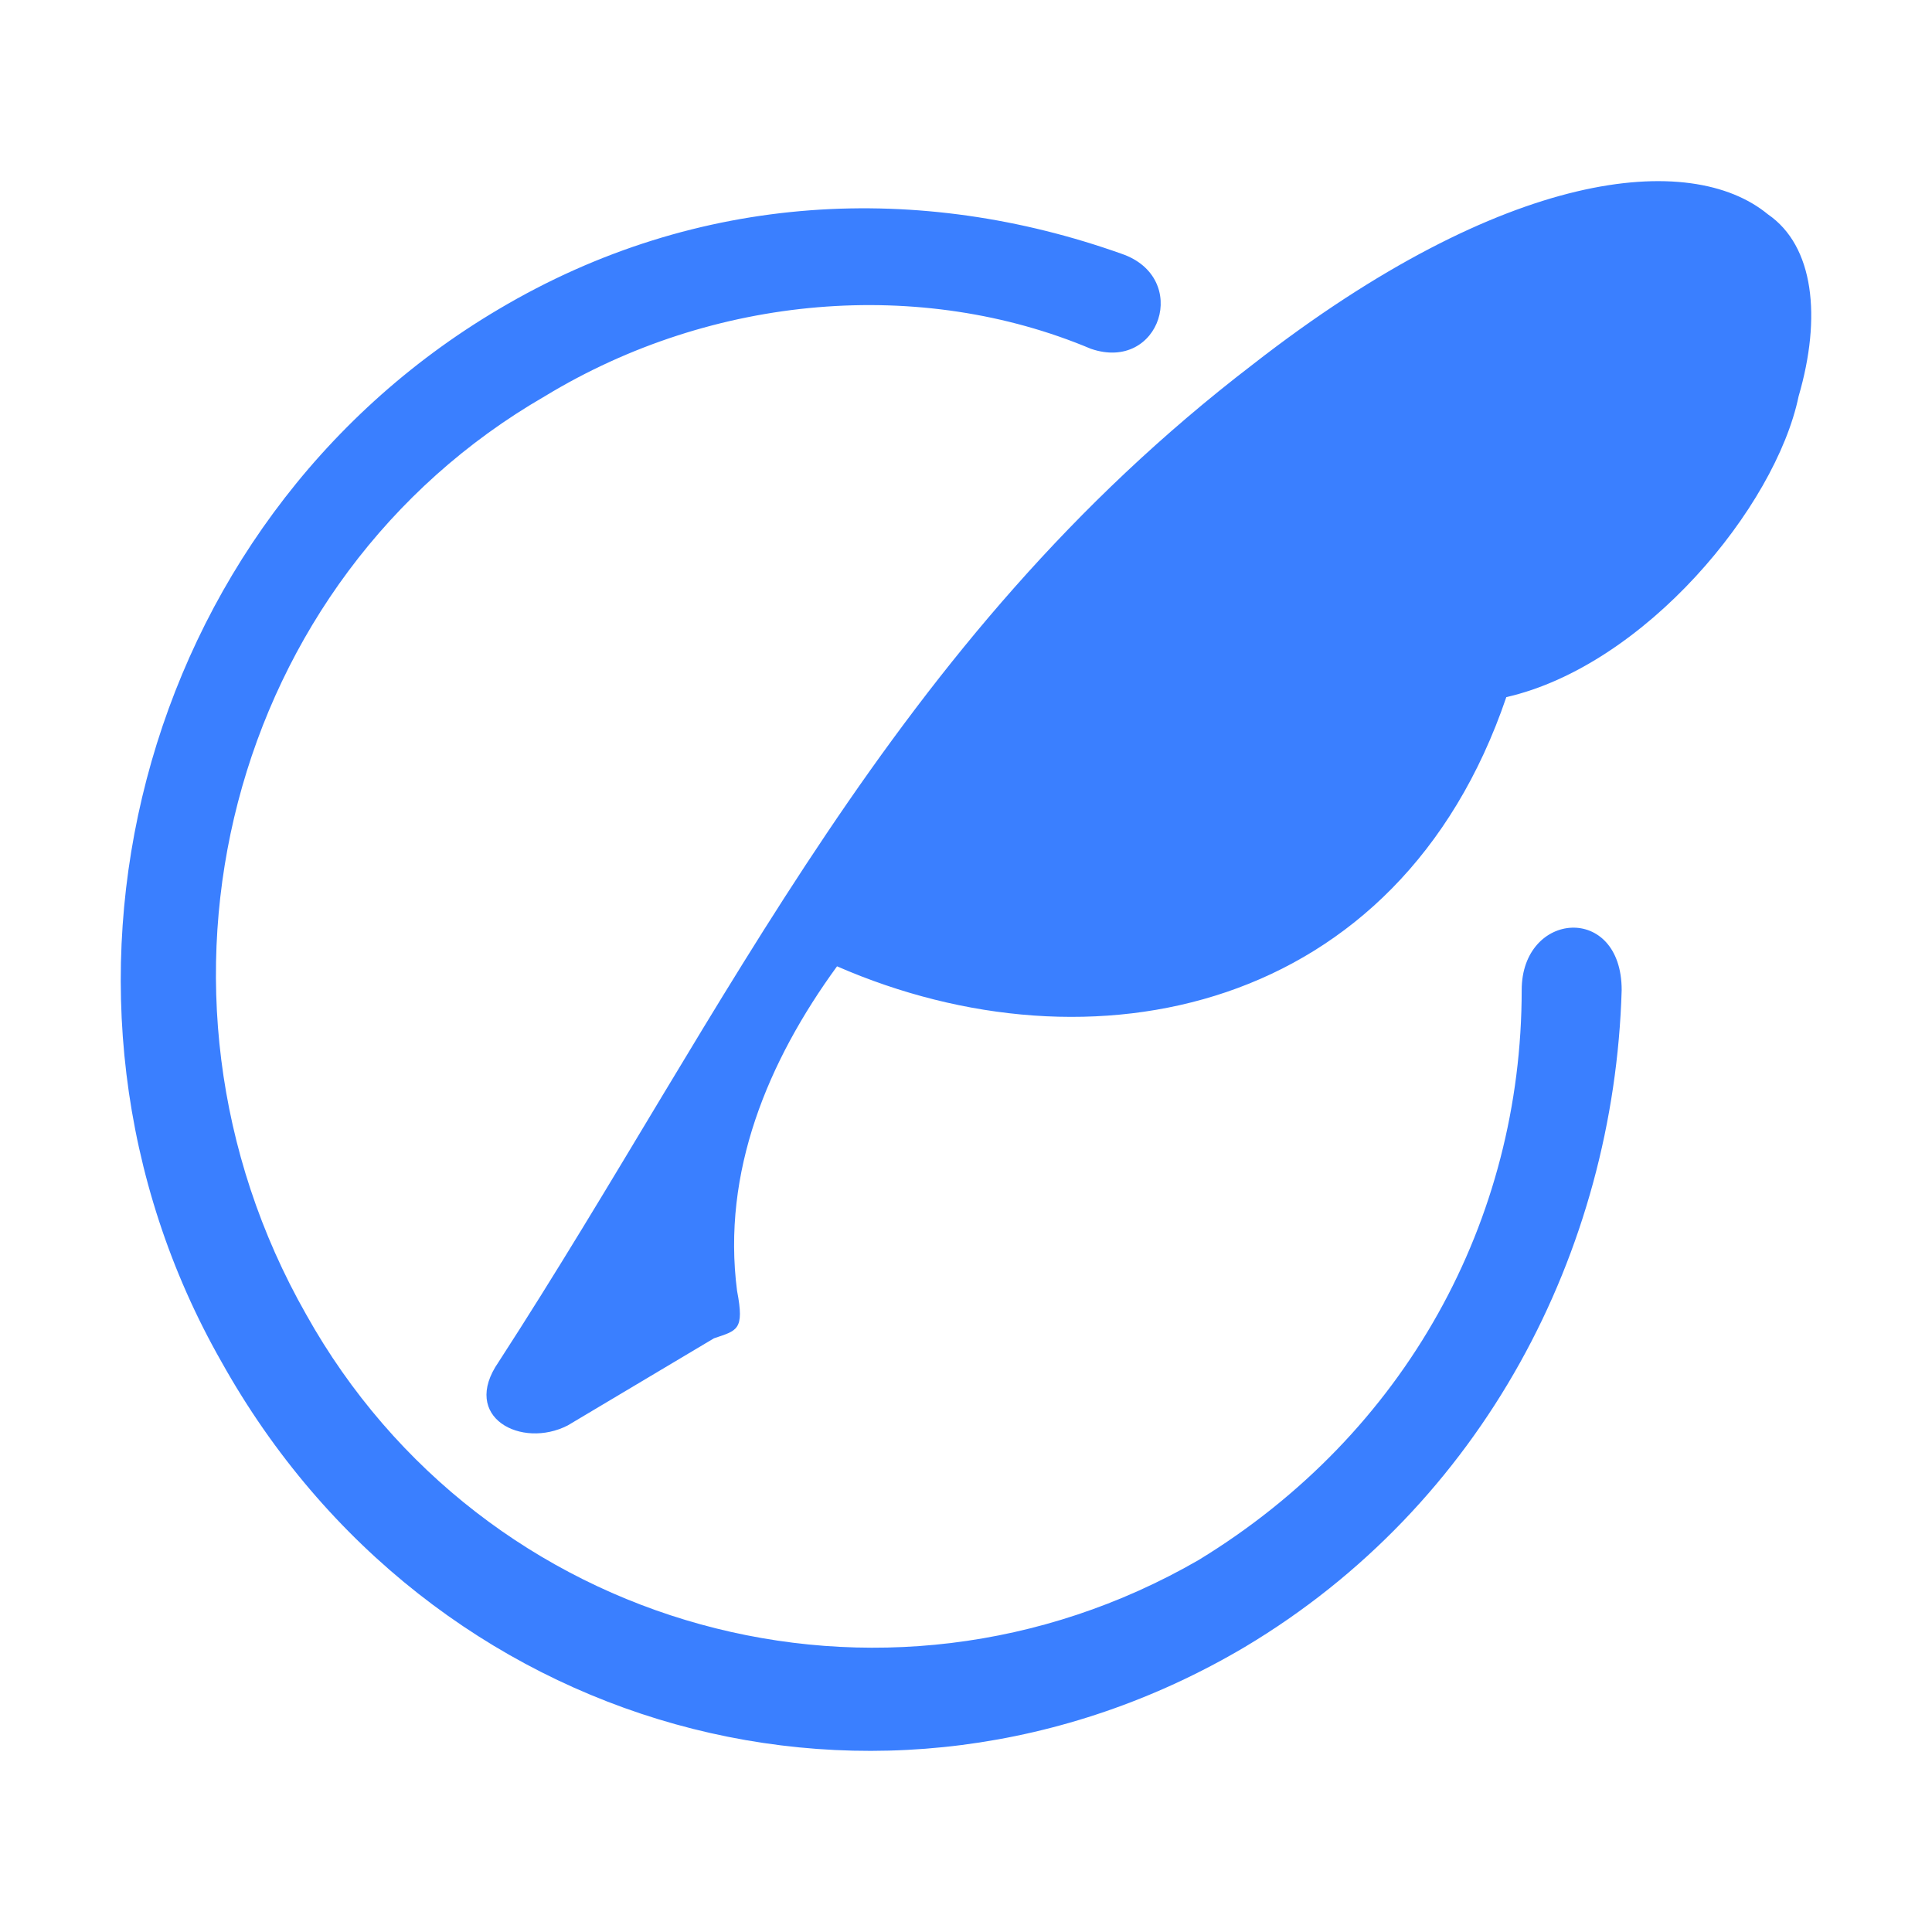 <svg width="24" height="24" viewBox="0 0 24 24" fill="none" xmlns="http://www.w3.org/2000/svg">
<g id="icon" clip-path="url(#clip0_579_29035)">
<path id="Vector" d="M21.961 2.662C21.006 1.875 18.712 2.072 15.559 4.53C11.067 7.972 9.06 12.495 6.193 16.92C5.716 17.609 6.48 18.002 7.053 17.707L8.869 16.625C9.156 16.527 9.251 16.527 9.156 16.035C8.965 14.56 9.538 13.184 10.398 12.004C13.552 13.38 17.374 12.594 18.712 8.66C20.432 8.267 22.057 6.3 22.343 4.923C22.63 3.94 22.535 3.055 21.961 2.662L21.961 2.662ZM2.753 16.92C5.333 21.542 10.972 23.116 15.463 20.46C18.425 18.691 20.05 15.544 20.145 12.299C20.145 11.217 18.903 11.315 18.903 12.299C18.903 15.15 17.47 17.805 14.89 19.379C10.972 21.641 6.002 20.264 3.804 16.33C1.511 12.299 2.849 7.185 6.767 4.923C8.869 3.645 11.449 3.448 13.552 4.333C14.412 4.628 14.794 3.448 13.934 3.153C11.449 2.268 8.678 2.367 6.193 3.842C1.702 6.497 0.173 12.397 2.753 16.92L2.753 16.92Z" fill="#3A7FFF"/>
</g>
<defs>
<clipPath id="clip0_579_29035">
<rect width="24" height="24" fill="white"/>
</clipPath>
</defs>
</svg>
